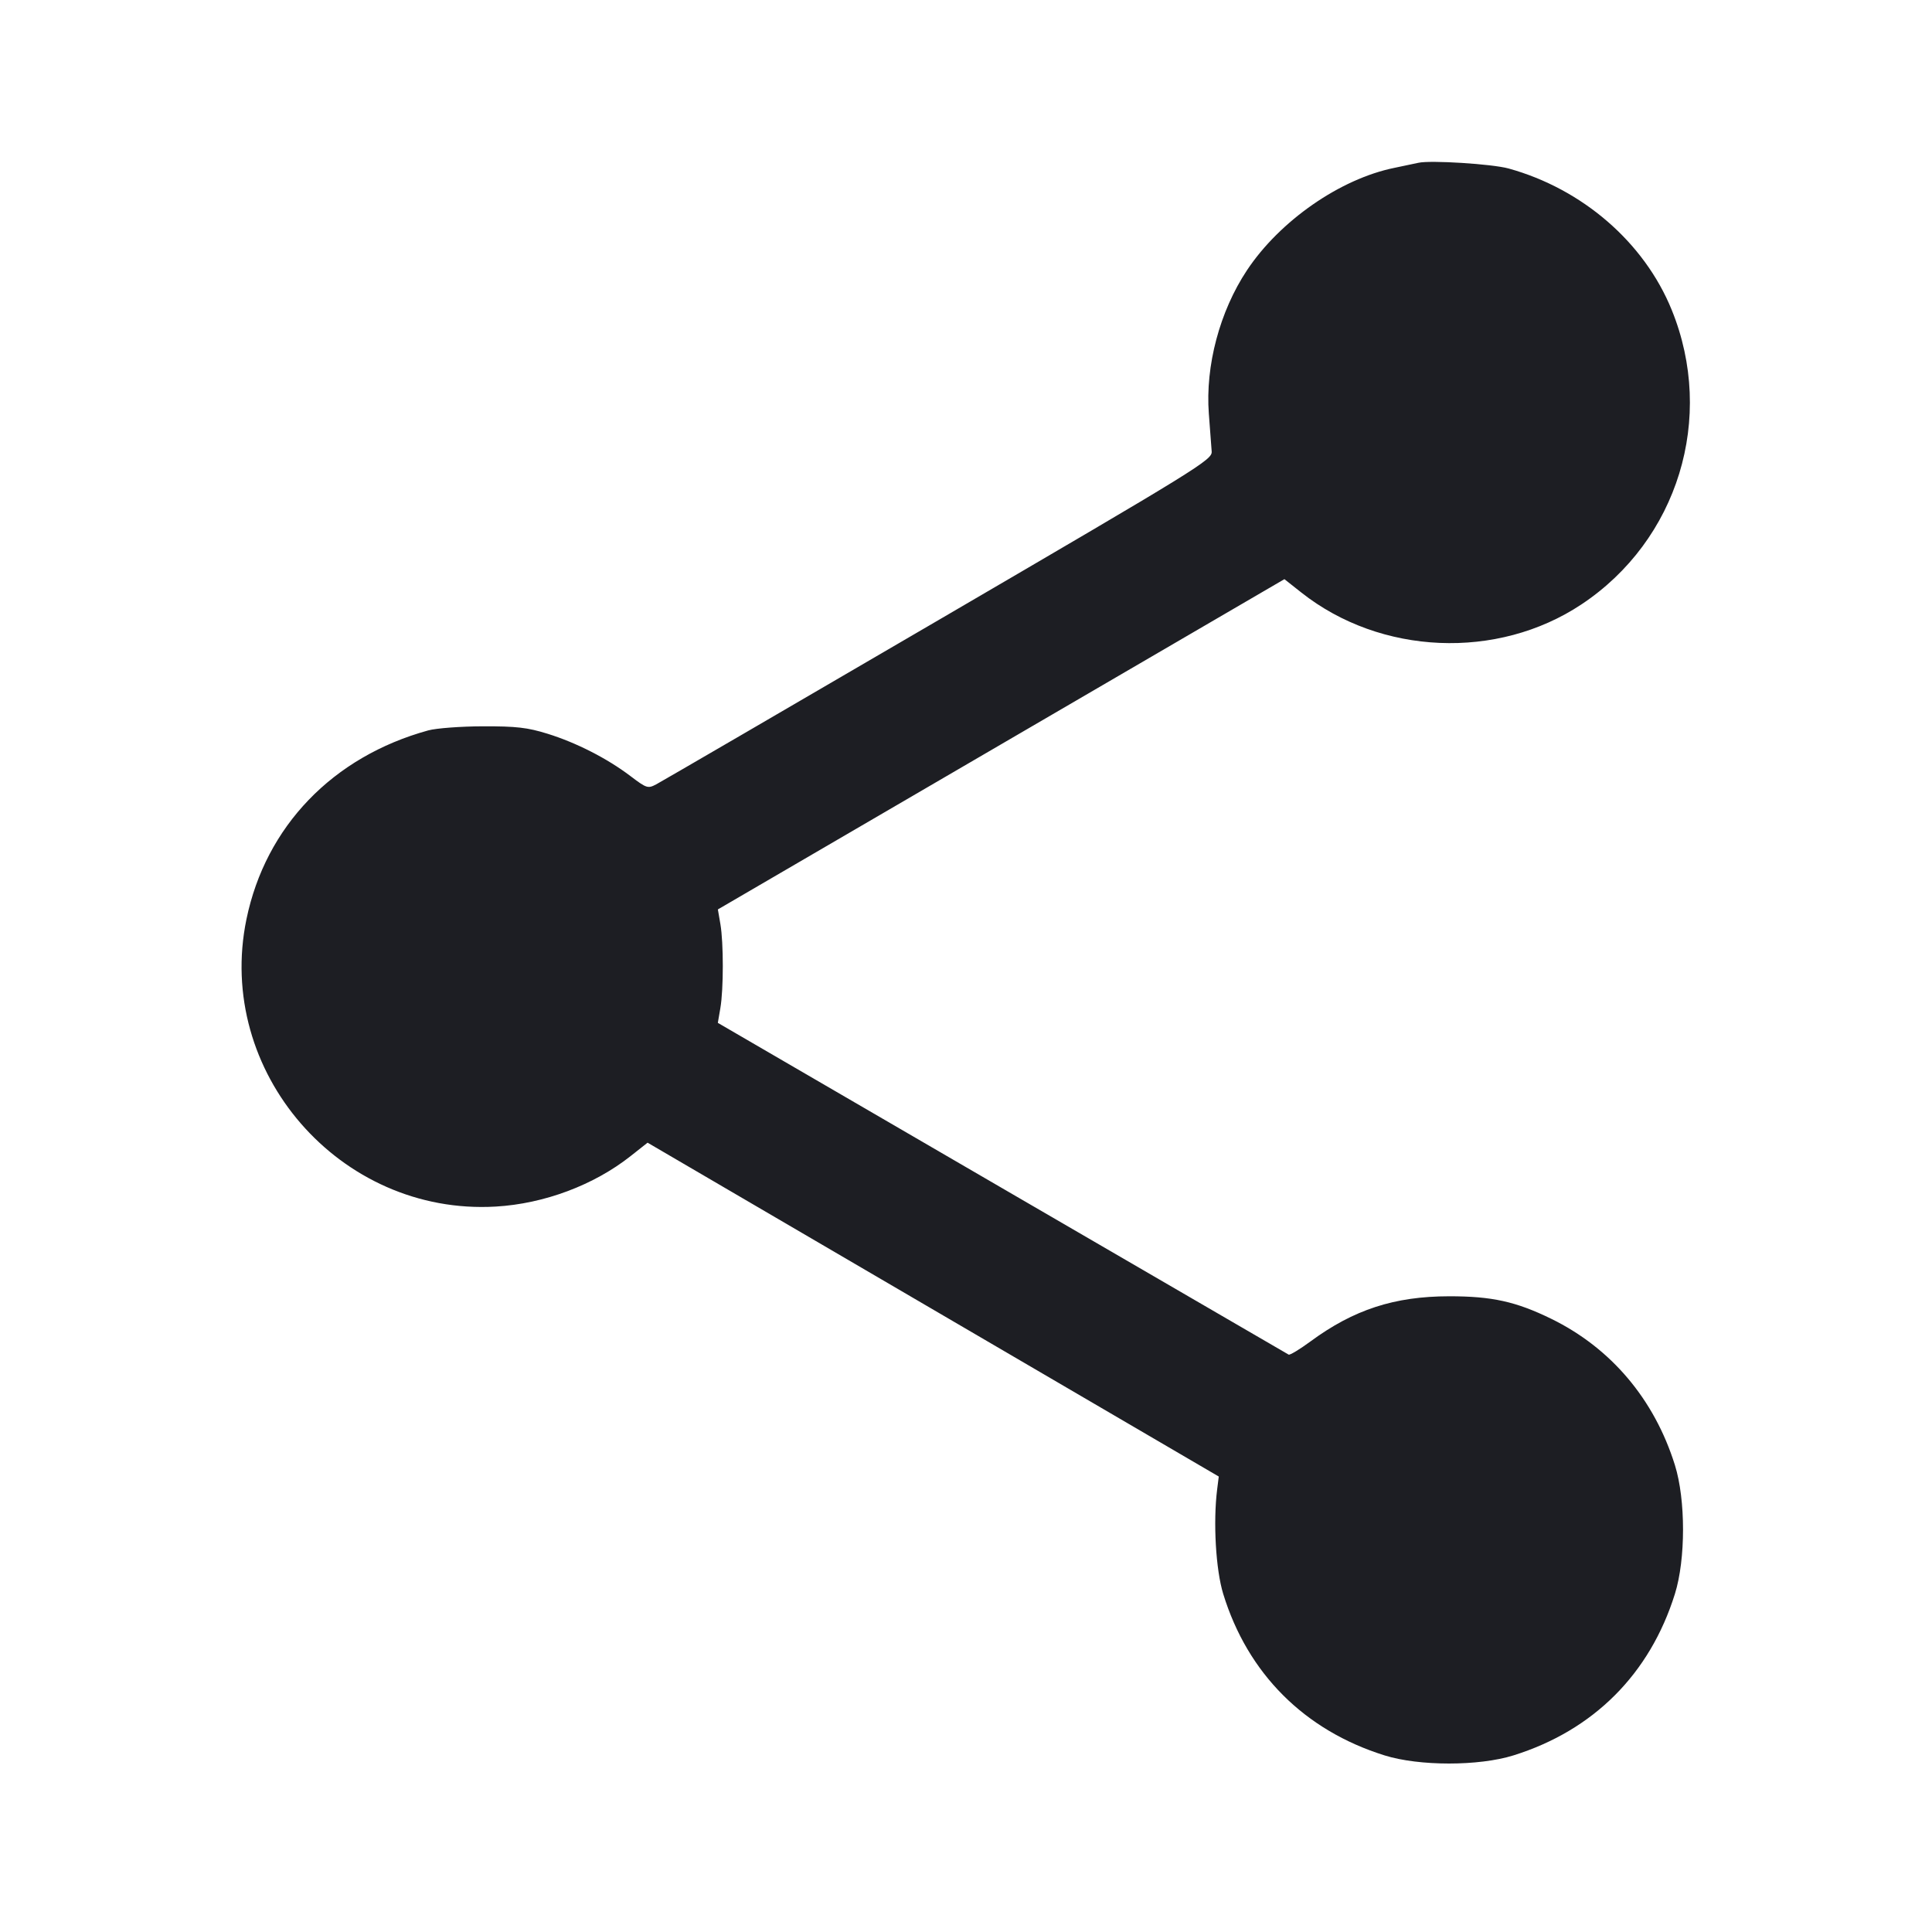 <svg width="1200" height="1200" viewBox="0 0 1200 1200" fill="none" xmlns="http://www.w3.org/2000/svg"><path d="M881.000 101.113 C 878.800 101.623,872.090 103.036,866.089 104.255 C 832.381 111.100,794.911 137.135,774.492 167.898 C 757.592 193.358,748.587 227.240,750.828 256.930 C 751.578 266.868,752.373 277.443,752.596 280.429 C 752.981 285.606,745.114 290.461,583.000 385.098 C 489.500 439.679,410.554 485.620,407.564 487.187 C 402.399 489.894,401.603 489.637,391.564 482.020 C 377.139 471.074,357.947 461.282,340.000 455.712 C 327.597 451.863,320.671 451.068,300.000 451.123 C 286.250 451.159,270.950 452.303,266.000 453.664 C 206.684 469.974,164.987 513.277,153.077 570.933 C 133.515 665.639,211.098 755.067,307.926 749.423 C 337.971 747.672,368.858 736.105,391.701 718.048 L 402.216 709.737 579.608 813.418 L 757.000 917.100 756.000 925.050 C 753.435 945.438,755.146 974.969,759.761 990.000 C 774.958 1039.490,810.211 1074.770,860.000 1090.316 C 881.535 1097.041,918.465 1097.041,940.000 1090.316 C 989.754 1074.781,1024.781 1039.754,1040.316 990.000 C 1047.041 968.465,1047.041 931.535,1040.316 910.000 C 1027.555 869.131,1000.637 837.286,963.510 819.134 C 941.560 808.403,926.610 805.110,900.000 805.143 C 866.111 805.185,840.789 813.437,813.975 833.176 C 807.290 838.098,801.185 841.788,800.410 841.376 C 799.634 840.965,719.543 794.433,622.429 737.972 L 445.858 635.316 447.429 626.158 C 449.445 614.408,449.452 585.631,447.442 573.930 L 445.884 564.860 621.828 462.293 L 797.772 359.727 808.293 368.043 C 857.534 406.966,930.057 410.054,982.193 375.448 C 1042.252 335.583,1065.594 259.476,1038.317 192.451 C 1021.278 150.579,982.958 117.370,937.000 104.646 C 926.873 101.842,888.348 99.411,881.000 101.113 " fill="#1D1E23" stroke="none" fill-rule="evenodd"></path></svg>